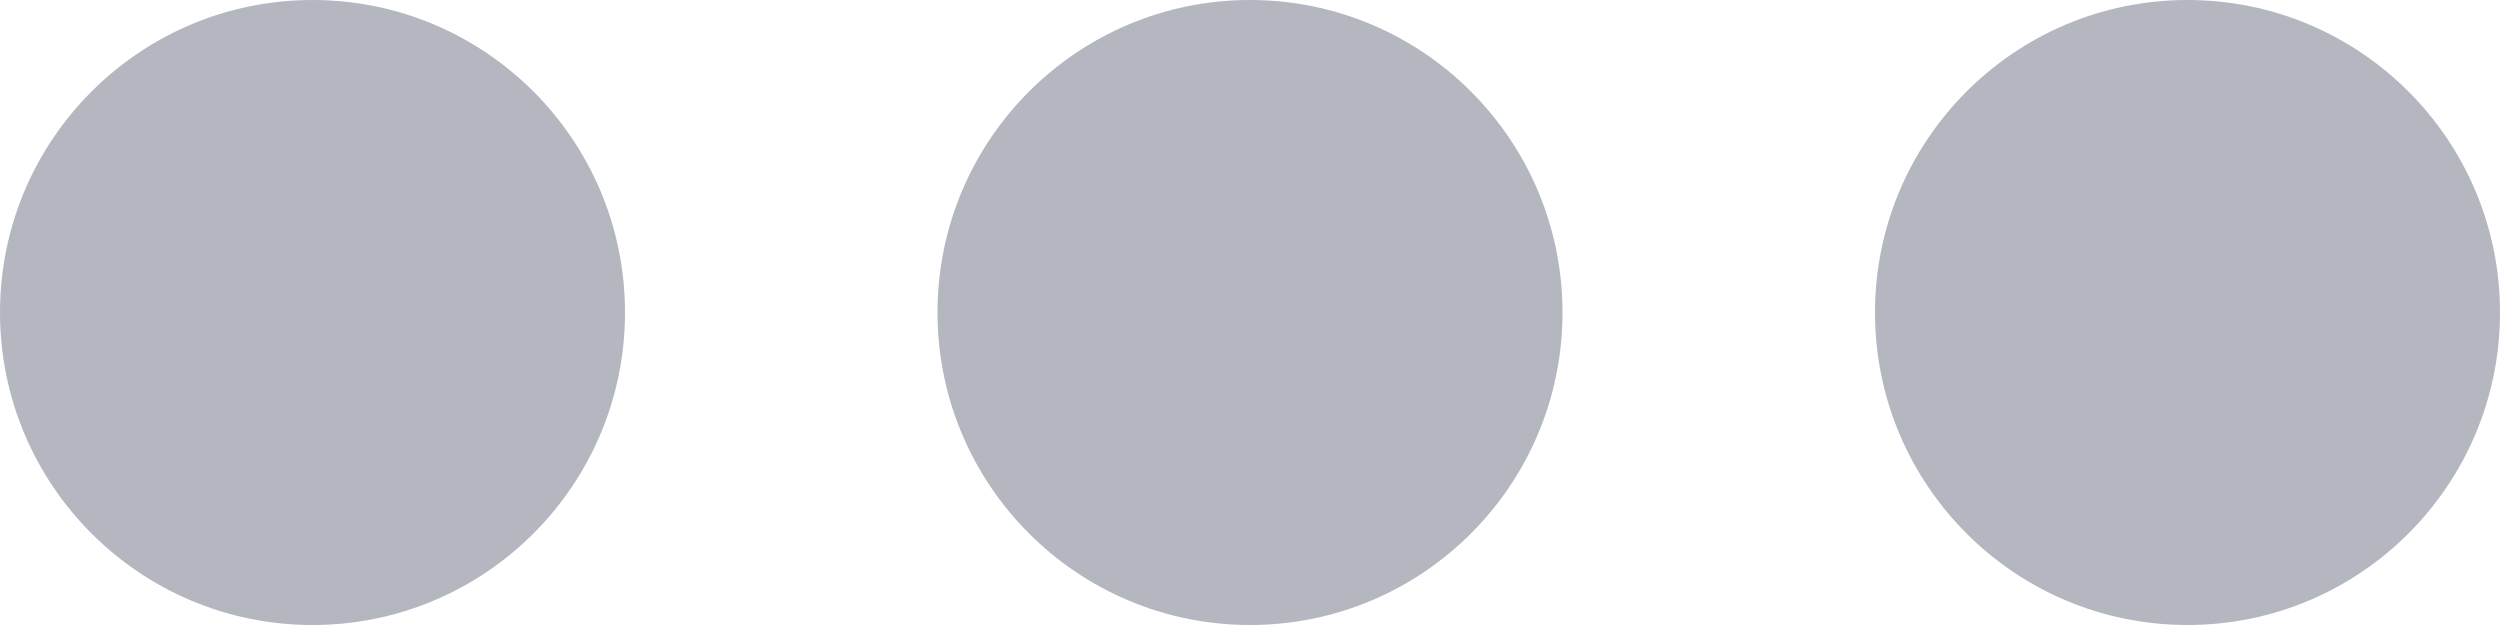 <svg width="400" height="100" viewBox="0 0 400 100" fill="none" xmlns="http://www.w3.org/2000/svg">
<path d="M300 50C300 22.386 322.386 0 350 0C377.614 0 400 22.386 400 50C400 77.614 377.614 100 350 100C322.386 100 300 77.614 300 50Z" fill="#2A324B" fill-opacity="0.35"/>
<path d="M150 50C150 22.386 172.386 0 200 0C227.614 0 250 22.386 250 50C250 77.614 227.614 100 200 100C172.386 100 150 77.614 150 50Z" fill="#2A324B" fill-opacity="0.35"/>
<path d="M0 50C0 22.386 22.386 0 50 0C77.614 0 100 22.386 100 50C100 77.614 77.614 100 50 100C22.386 100 0 77.614 0 50Z" fill="#2A324B" fill-opacity="0.35"/>
</svg>
